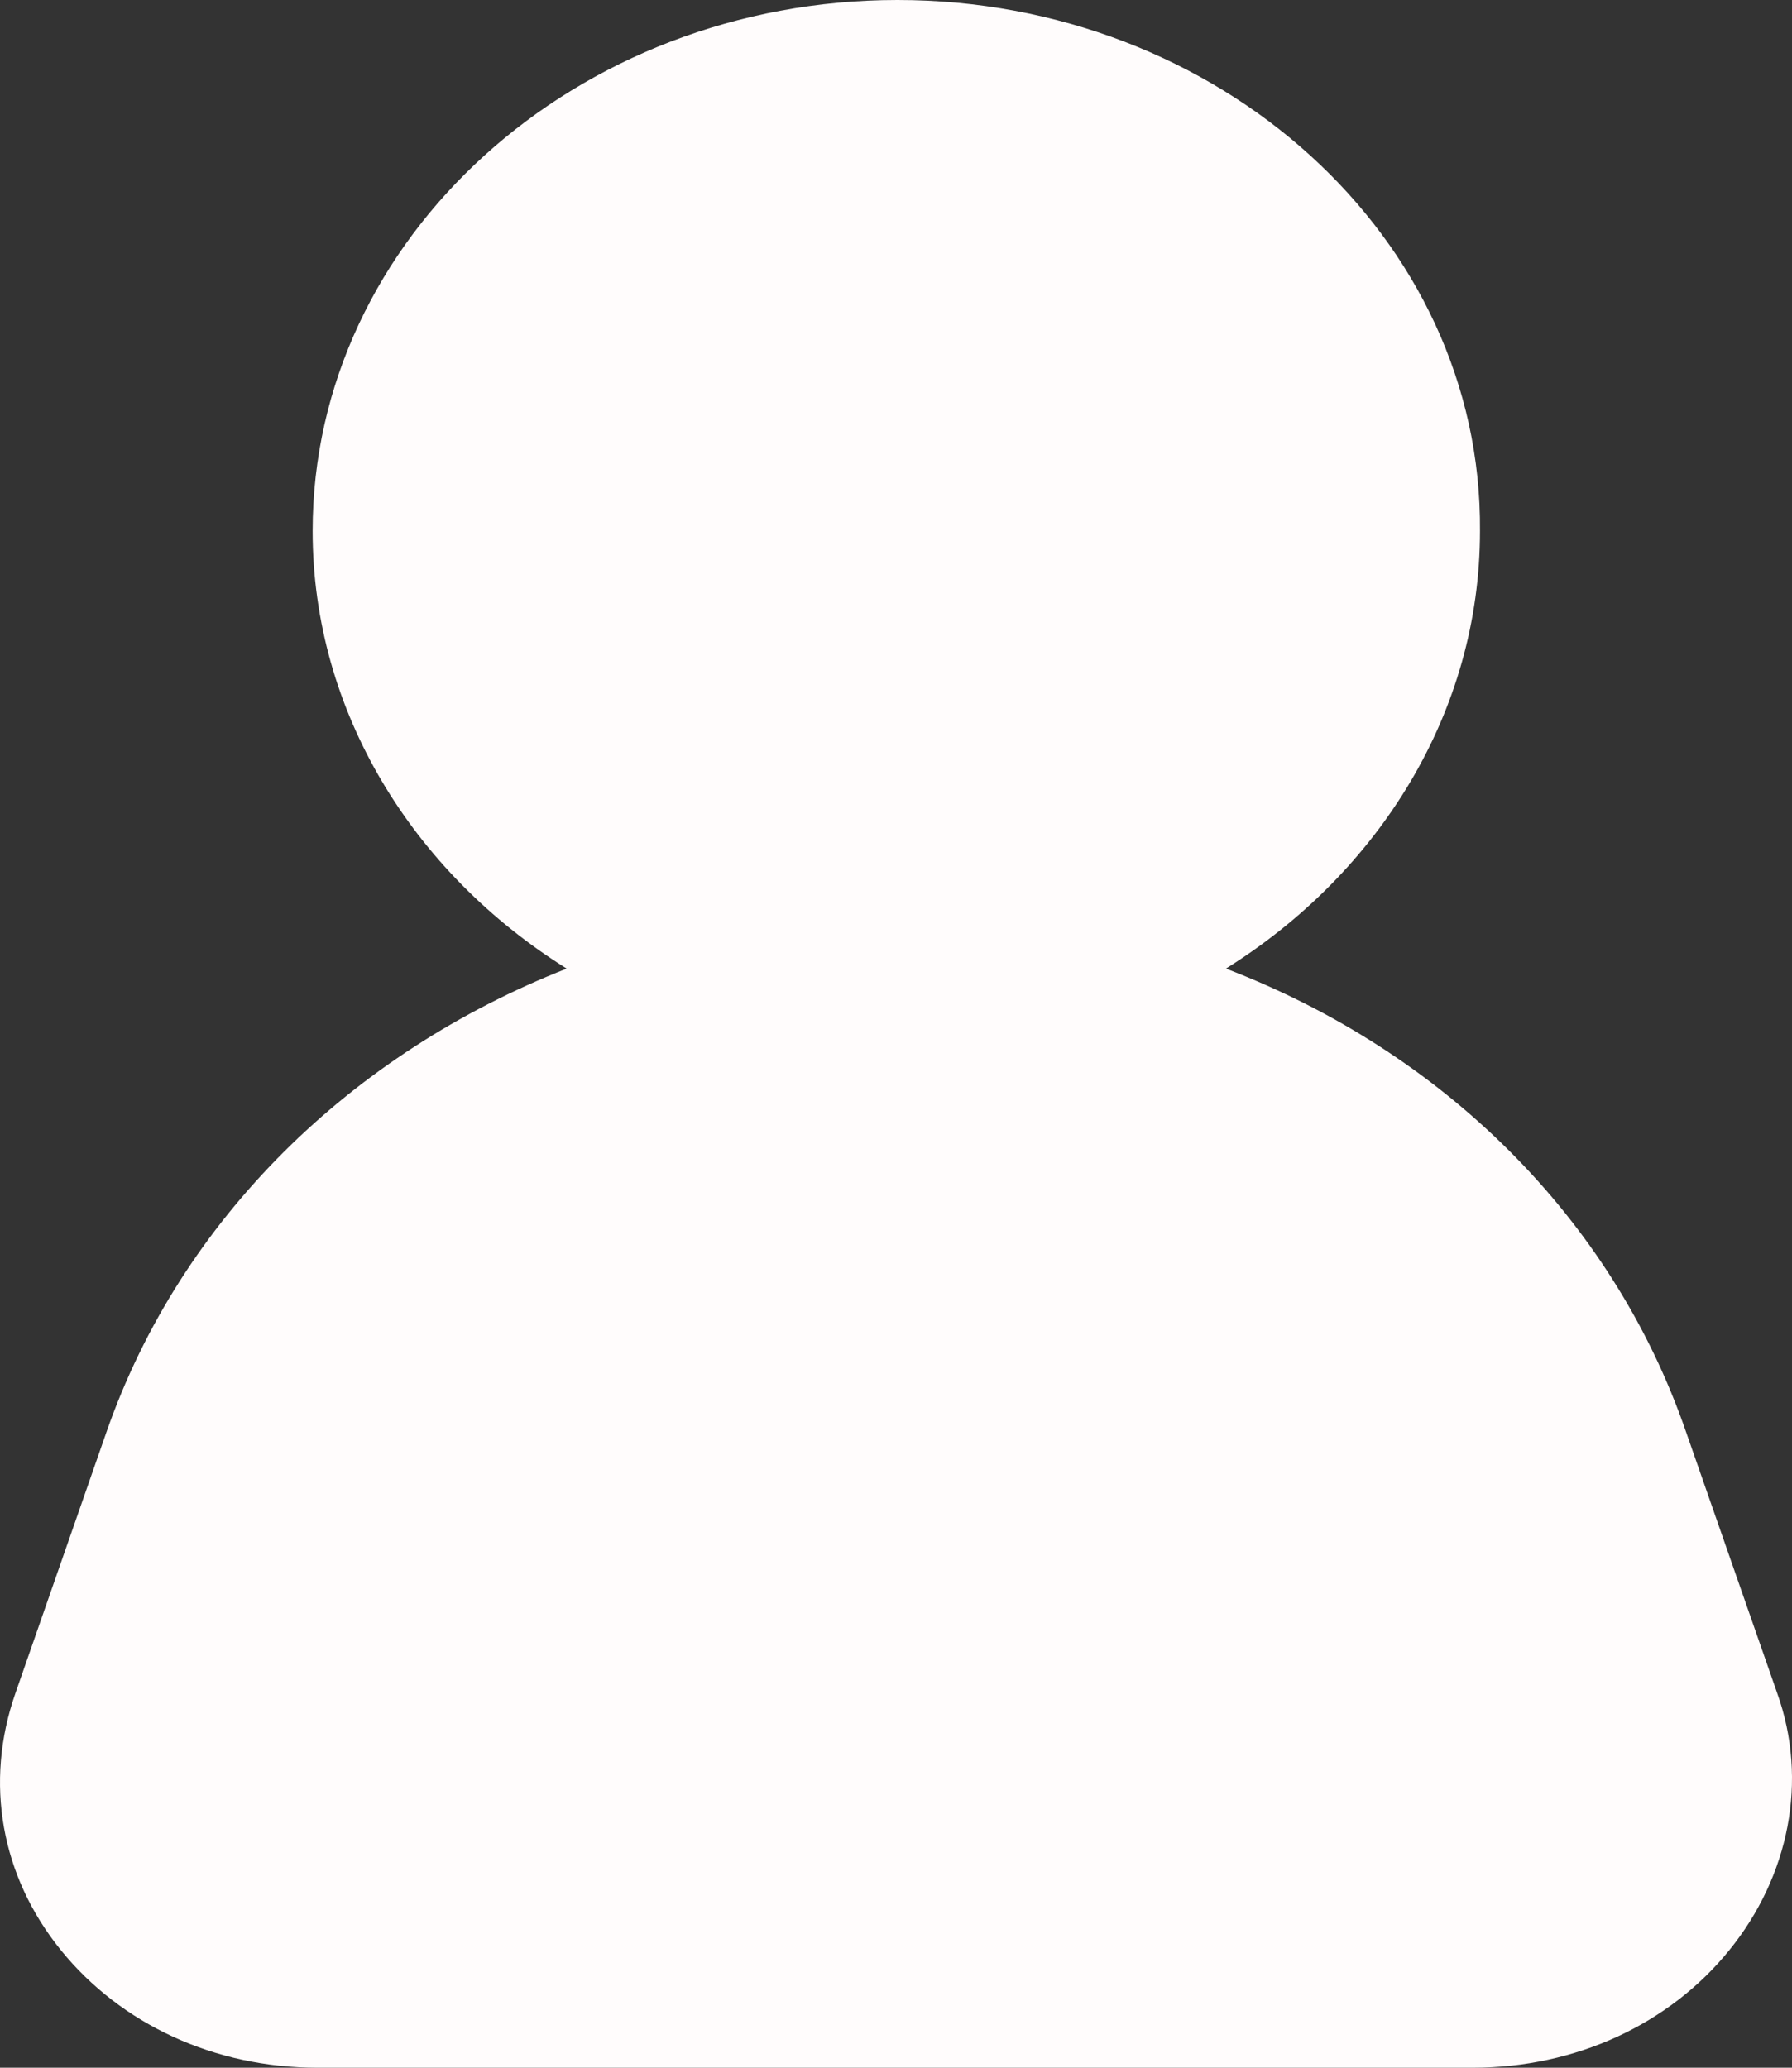 <svg width="26" height="30" viewBox="0 0 26 30" fill="none" xmlns="http://www.w3.org/2000/svg">
<rect x="0" y="0" width="26" height="30" fill="#333333" stroke="none"/>
<path d="M24.464 20.779L25.786 24.568C26.238 25.832 25.96 27.221 25.09 28.295C24.221 29.368 22.864 30 21.369 30H4.605C3.11 30 1.753 29.368 0.884 28.295C0.014 27.221 -0.229 25.863 0.223 24.568L1.544 20.779C2.623 17.684 5.092 15.284 8.222 14.053C5.996 12.663 4.536 10.326 4.536 7.705C4.536 3.442 8.361 0 13.022 0C17.682 0 21.508 3.442 21.473 7.705C21.473 10.326 20.012 12.663 17.787 14.053C20.917 15.253 23.386 17.653 24.464 20.779Z" fill="#FFFCFC"/>
</svg>

